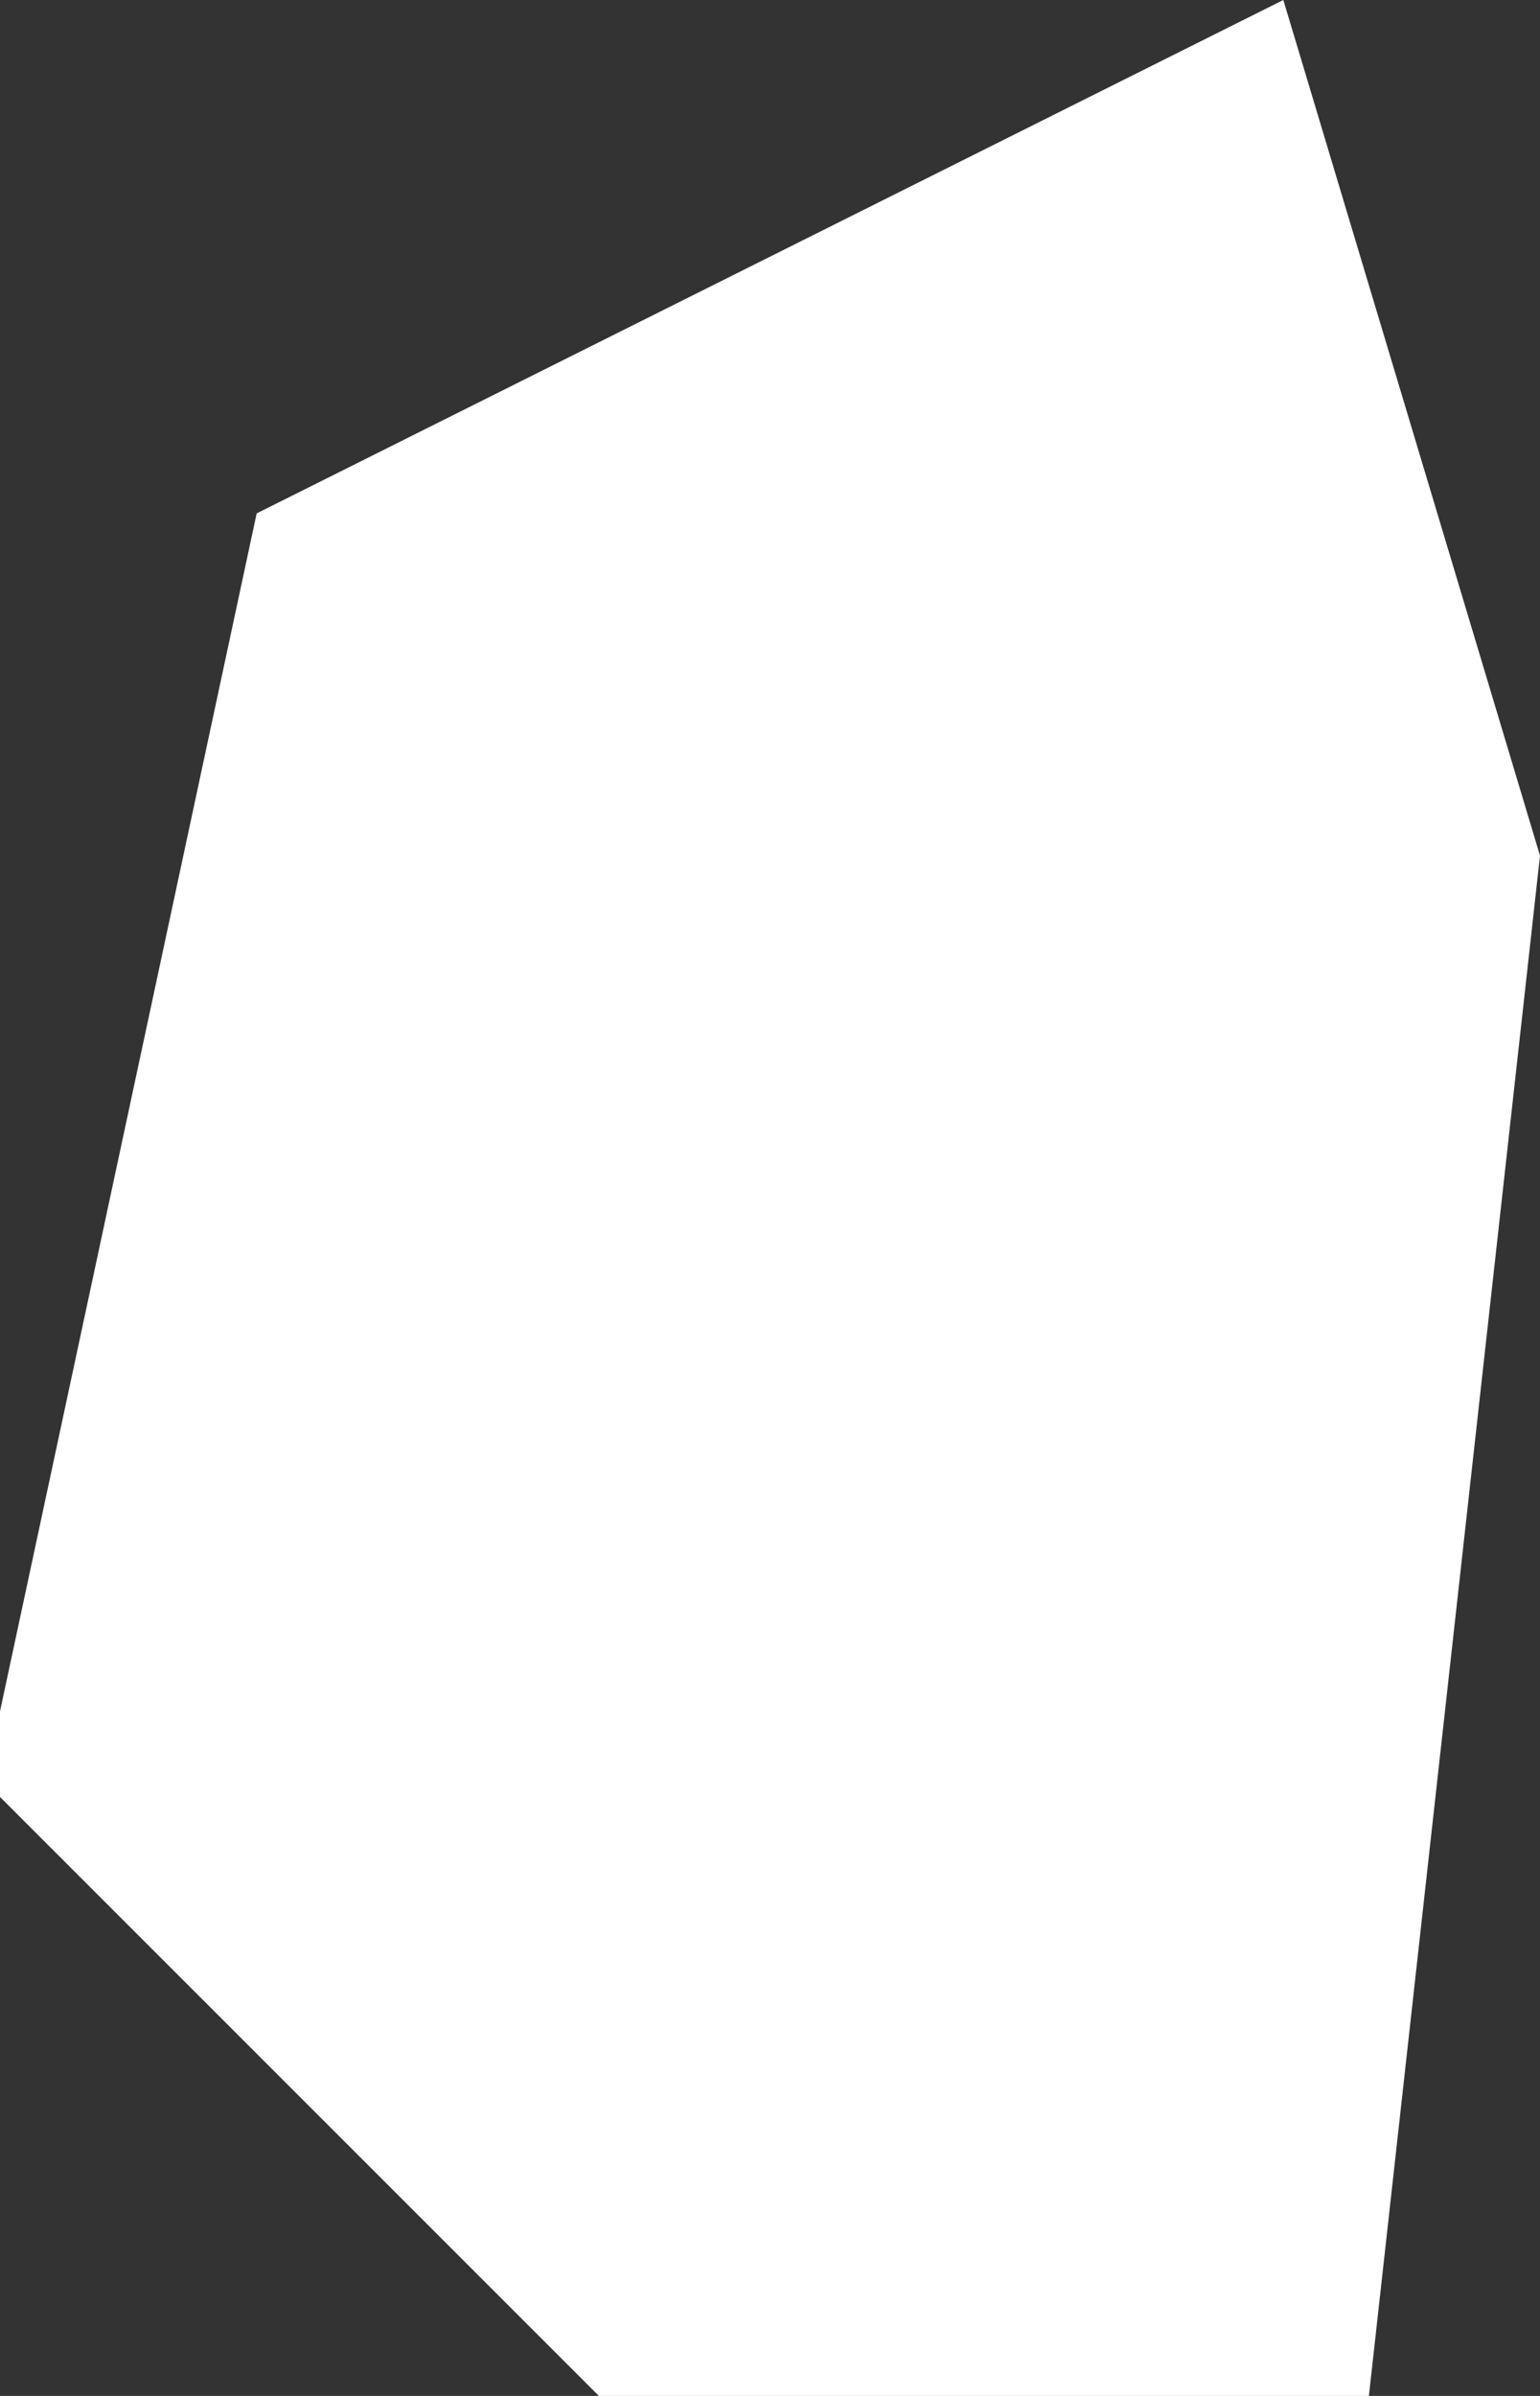 <svg xmlns="http://www.w3.org/2000/svg" width="1.8" height="2.8" viewBox="0 0 1.8 2.8">
  <rect x="0" y="0" width="1.8" height="2.8" fill="#333333" stroke="none"/>
  <title>lu</title>
  <g id="Layer_2" data-name="Layer 2">
    <g id="Layer_1-2" data-name="Layer 1">
      <path id="lu" d="M0,2.1l.7.7h.9L1.8,1,1.5,0,.3.6,0,2Z" style="fill: #fff"/>
    </g>
  </g>
</svg>
